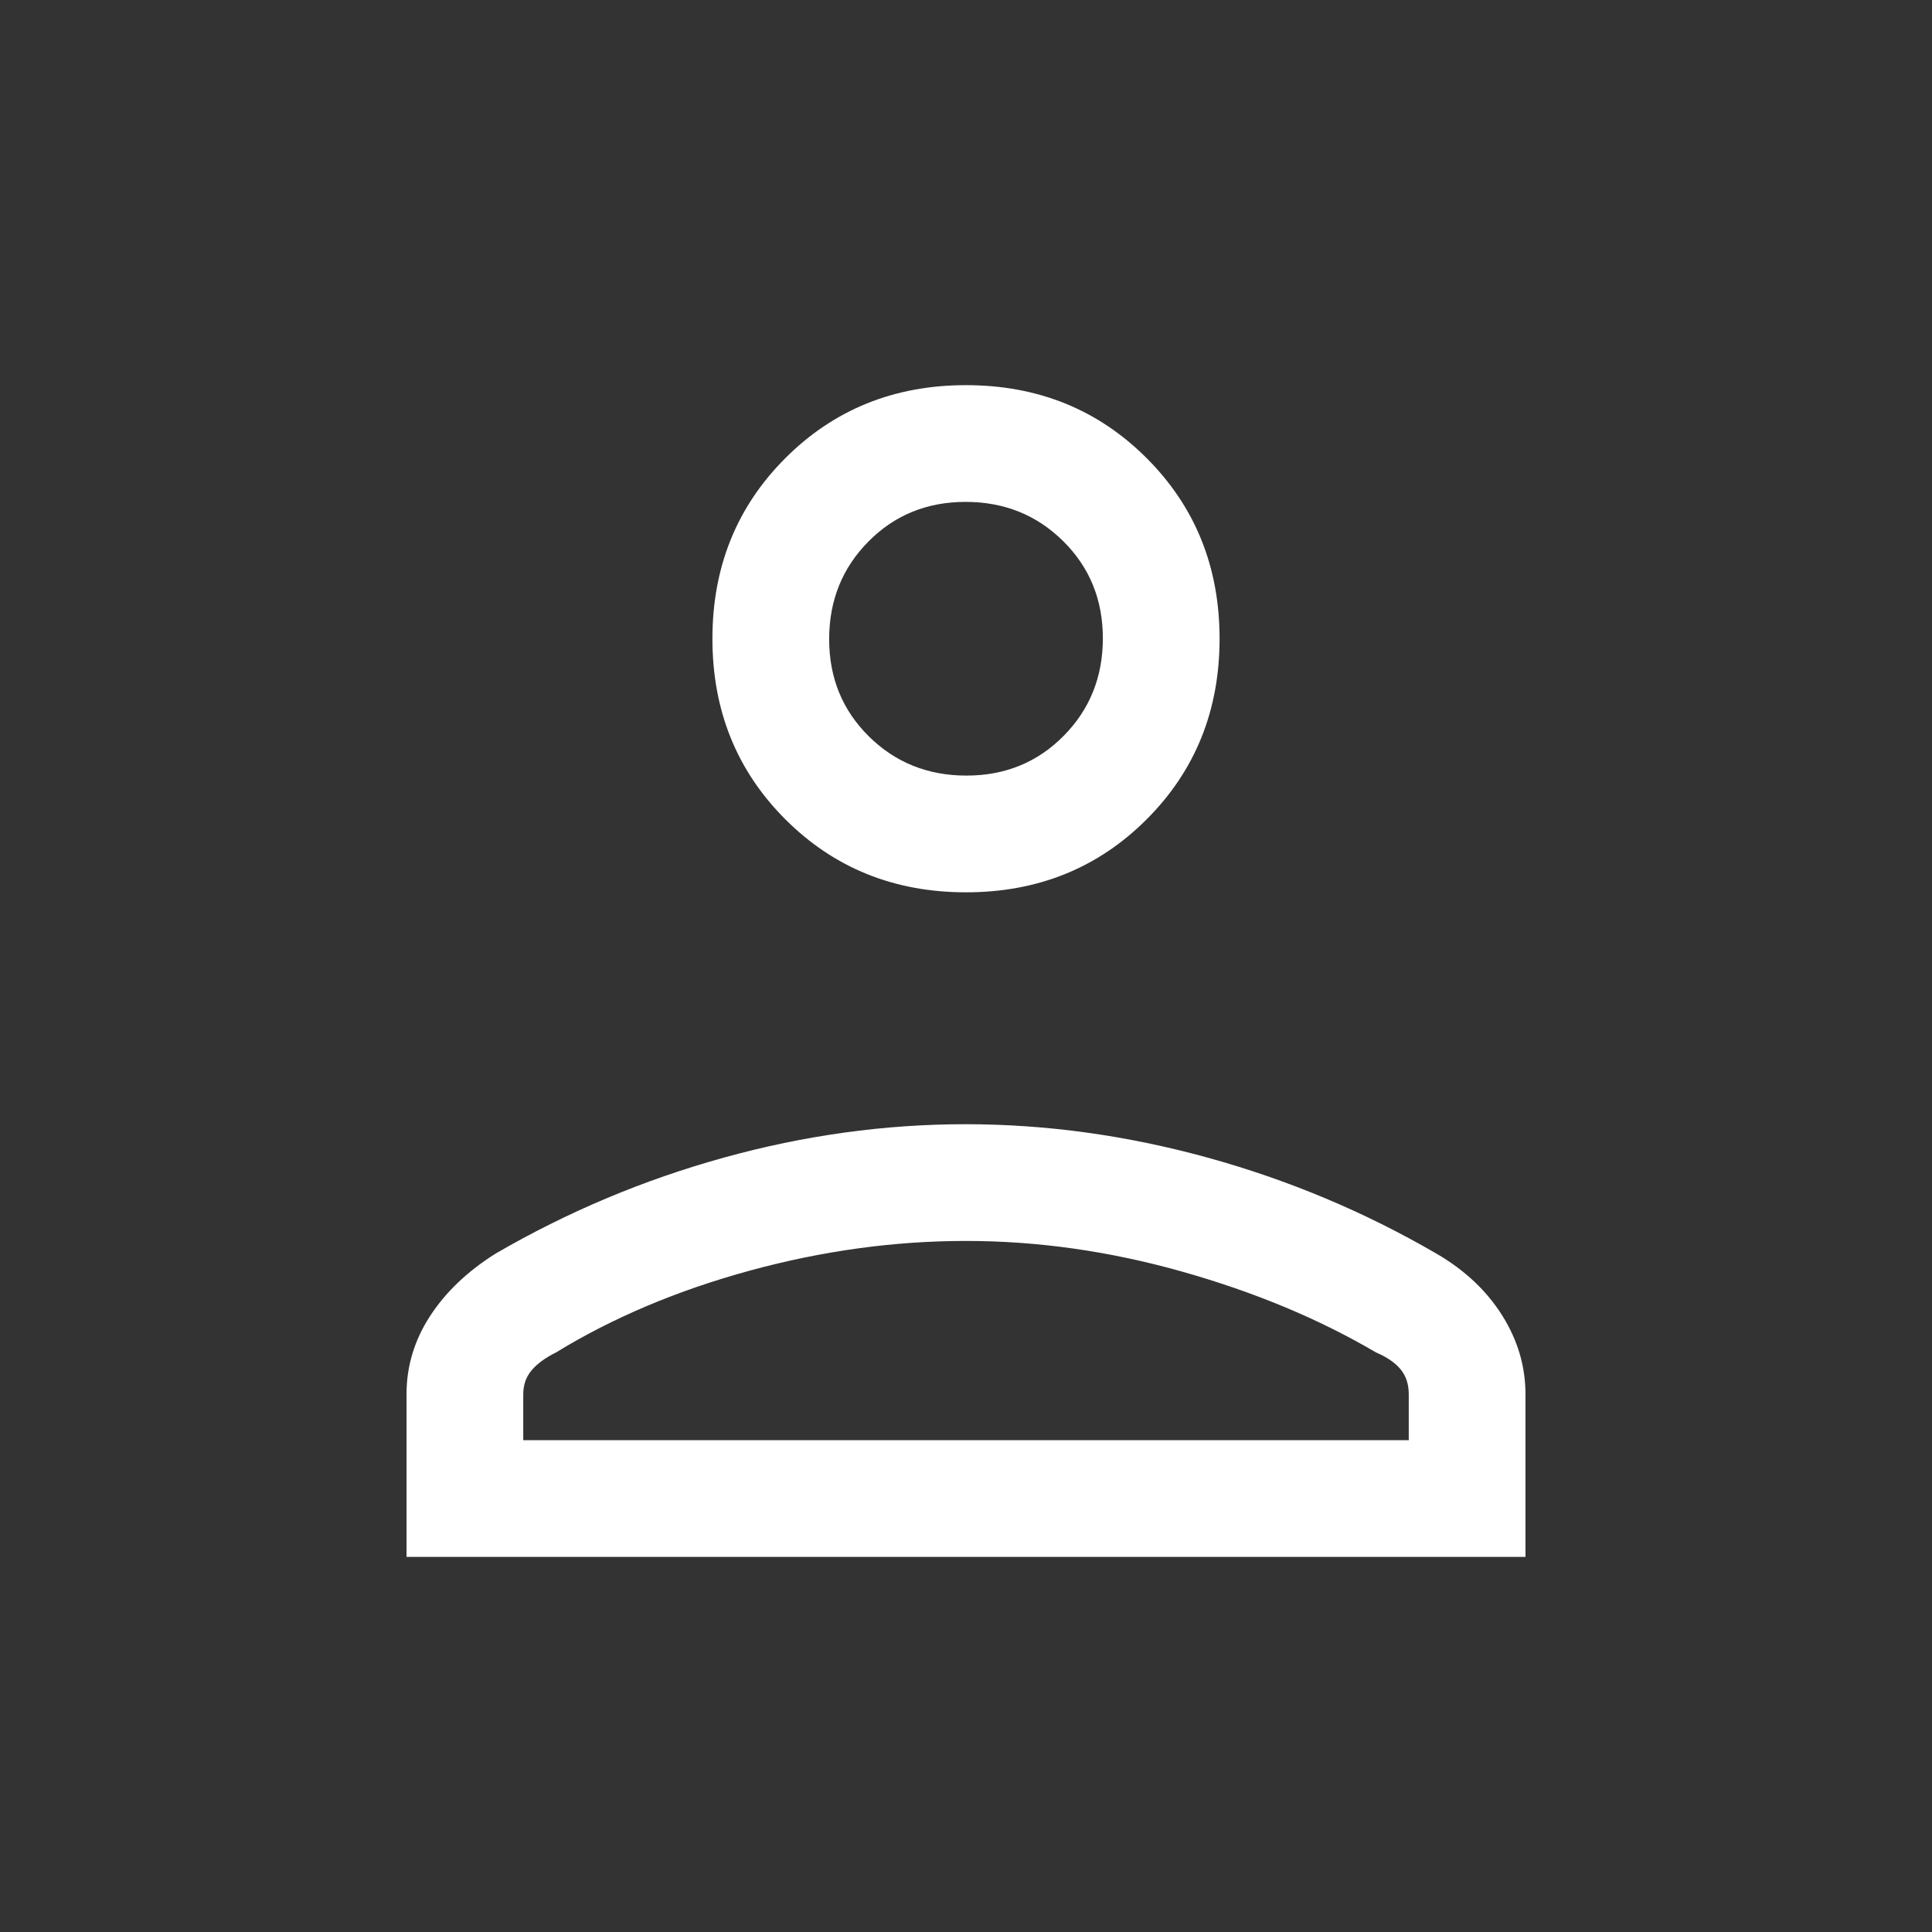 <svg xmlns="http://www.w3.org/2000/svg" height="20" viewBox="0 -960 960 960" width="20"><rect x="0" y="-960" width="960" height="960" fill="#333333" stroke="none"/><style>svg{fill:#ffffff}</style><path d="M480-516.615q-53.5 0-89.75-36.25T354-642.615q0-53.501 36.25-89.751 36.25-36.25 89.75-36.25t89.75 36.25Q606-696.116 606-642.615q0 53.5-36.25 89.75T480-516.615ZM202-186.384v-80.847q0-20.769 11.61-38.7 11.611-17.931 32.621-31.146 53.615-31.154 113.507-47.731 59.893-16.577 119.962-16.577t120.262 16.577q60.192 16.577 113.807 47.731 21.01 12.215 32.621 30.646Q758-288 758-267.231v80.847H202Zm58-58.001h440v-22.846q0-7.484-4.102-12.411-4.102-4.928-12.206-8.358-42.384-24.923-96.336-40.154Q533.405-343.385 480-343.385q-53.405 0-107.356 14.731-53.952 14.731-96.336 40.654-8.154 4.077-12.231 8.993Q260-274.09 260-267.231v22.846Zm220.212-330.23q28.788 0 48.288-19.713 19.5-19.712 19.5-48.5 0-28.787-19.712-48.287-19.713-19.5-48.5-19.5-28.788 0-48.288 19.712-19.5 19.712-19.5 48.5t19.712 48.288q19.713 19.5 48.5 19.5Zm-.212-68Zm0 398.23Z"/></svg>